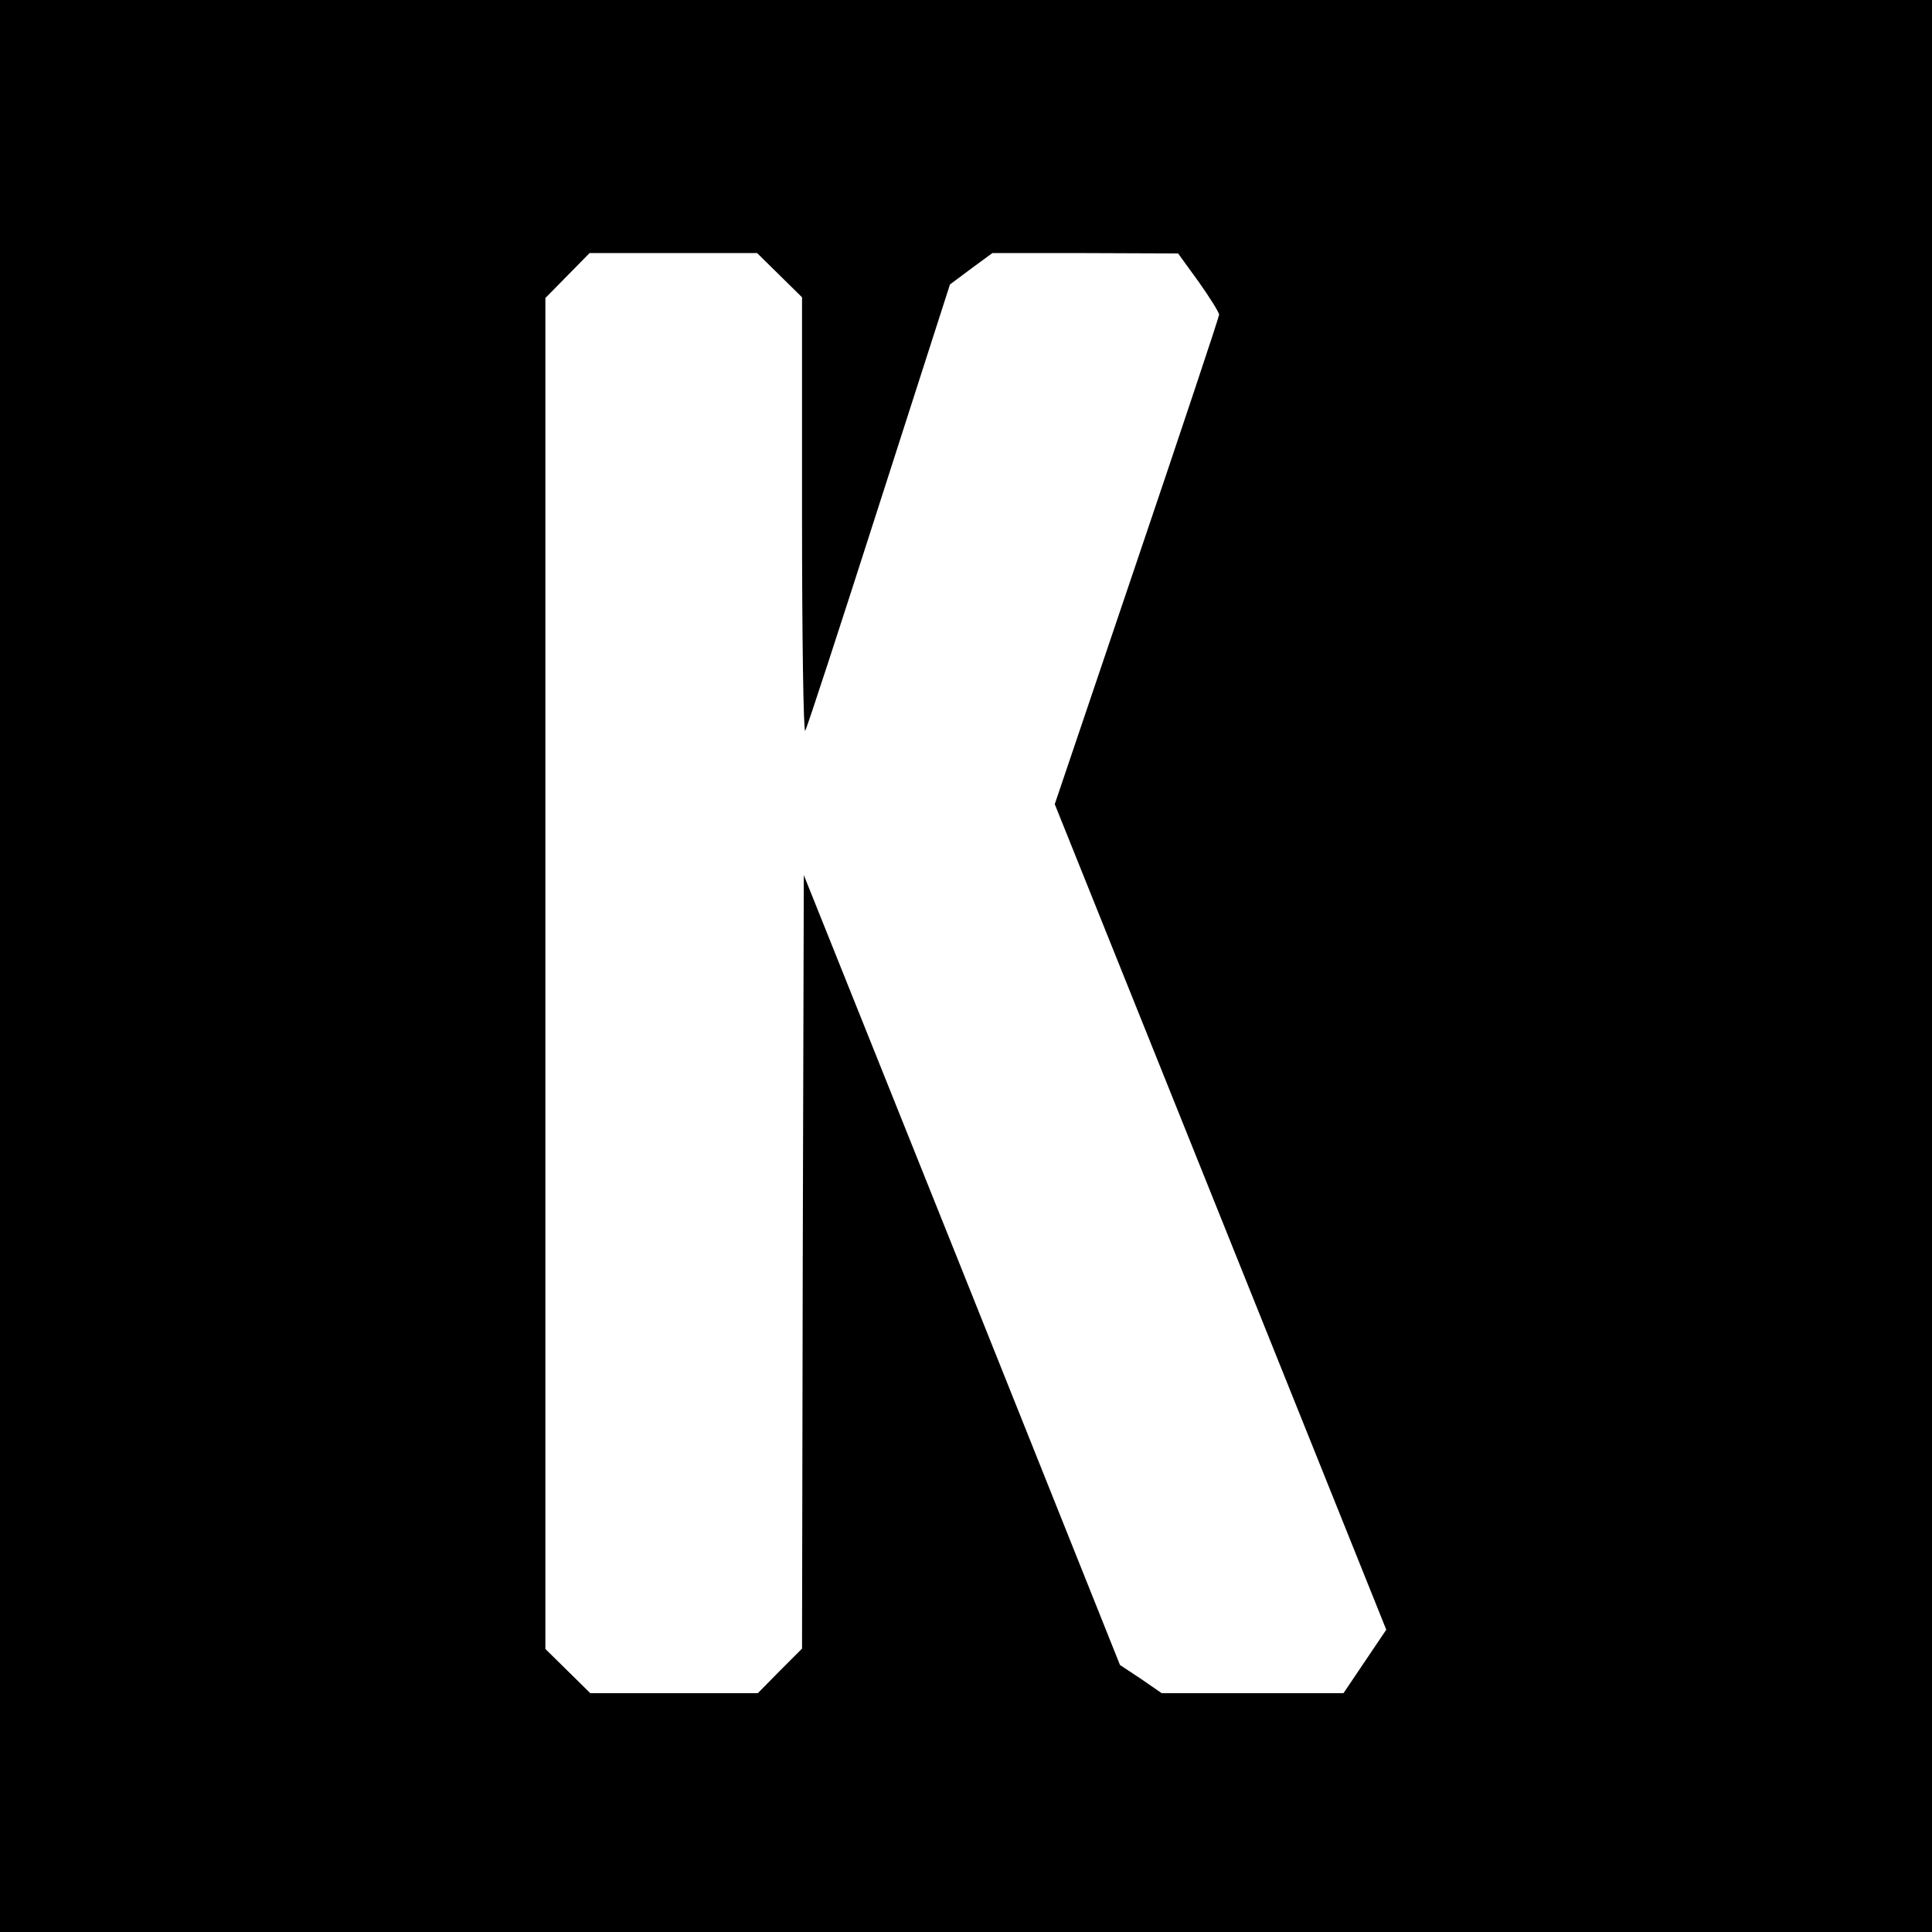 <?xml version="1.0" standalone="no"?>
<!DOCTYPE svg PUBLIC "-//W3C//DTD SVG 20010904//EN"
 "http://www.w3.org/TR/2001/REC-SVG-20010904/DTD/svg10.dtd">
<svg version="1.0" xmlns="http://www.w3.org/2000/svg"
 width="542pt" height="542pt" viewBox="0 0 542 542"
 preserveAspectRatio="xMidYMid meet">
<g transform="translate(0,542) scale(0.1,-0.1)"
fill="#000000" stroke="none">
<path d="M0 2710 l0 -2710 2710 0 2710 0 0 2710 0 2710 -2710 0 -2710 0 0
-2710z m2187 1938 l63 -62 0 -616 c0 -338 4 -608 9 -600 5 8 98 293 207 633
l199 619 59 44 60 44 260 0 261 -1 58 -80 c31 -44 57 -85 57 -92 0 -6 -104
-318 -231 -693 l-230 -680 465 -1158 465 -1158 -60 -89 -60 -89 -255 0 -255 0
-58 40 -59 39 -443 1108 -444 1108 -3 -1085 -2 -1085 -62 -62 -62 -63 -235 0
-235 0 -63 62 -63 62 0 1895 0 1895 62 63 62 63 235 0 235 0 63 -62z"/>
</g>
</svg>
